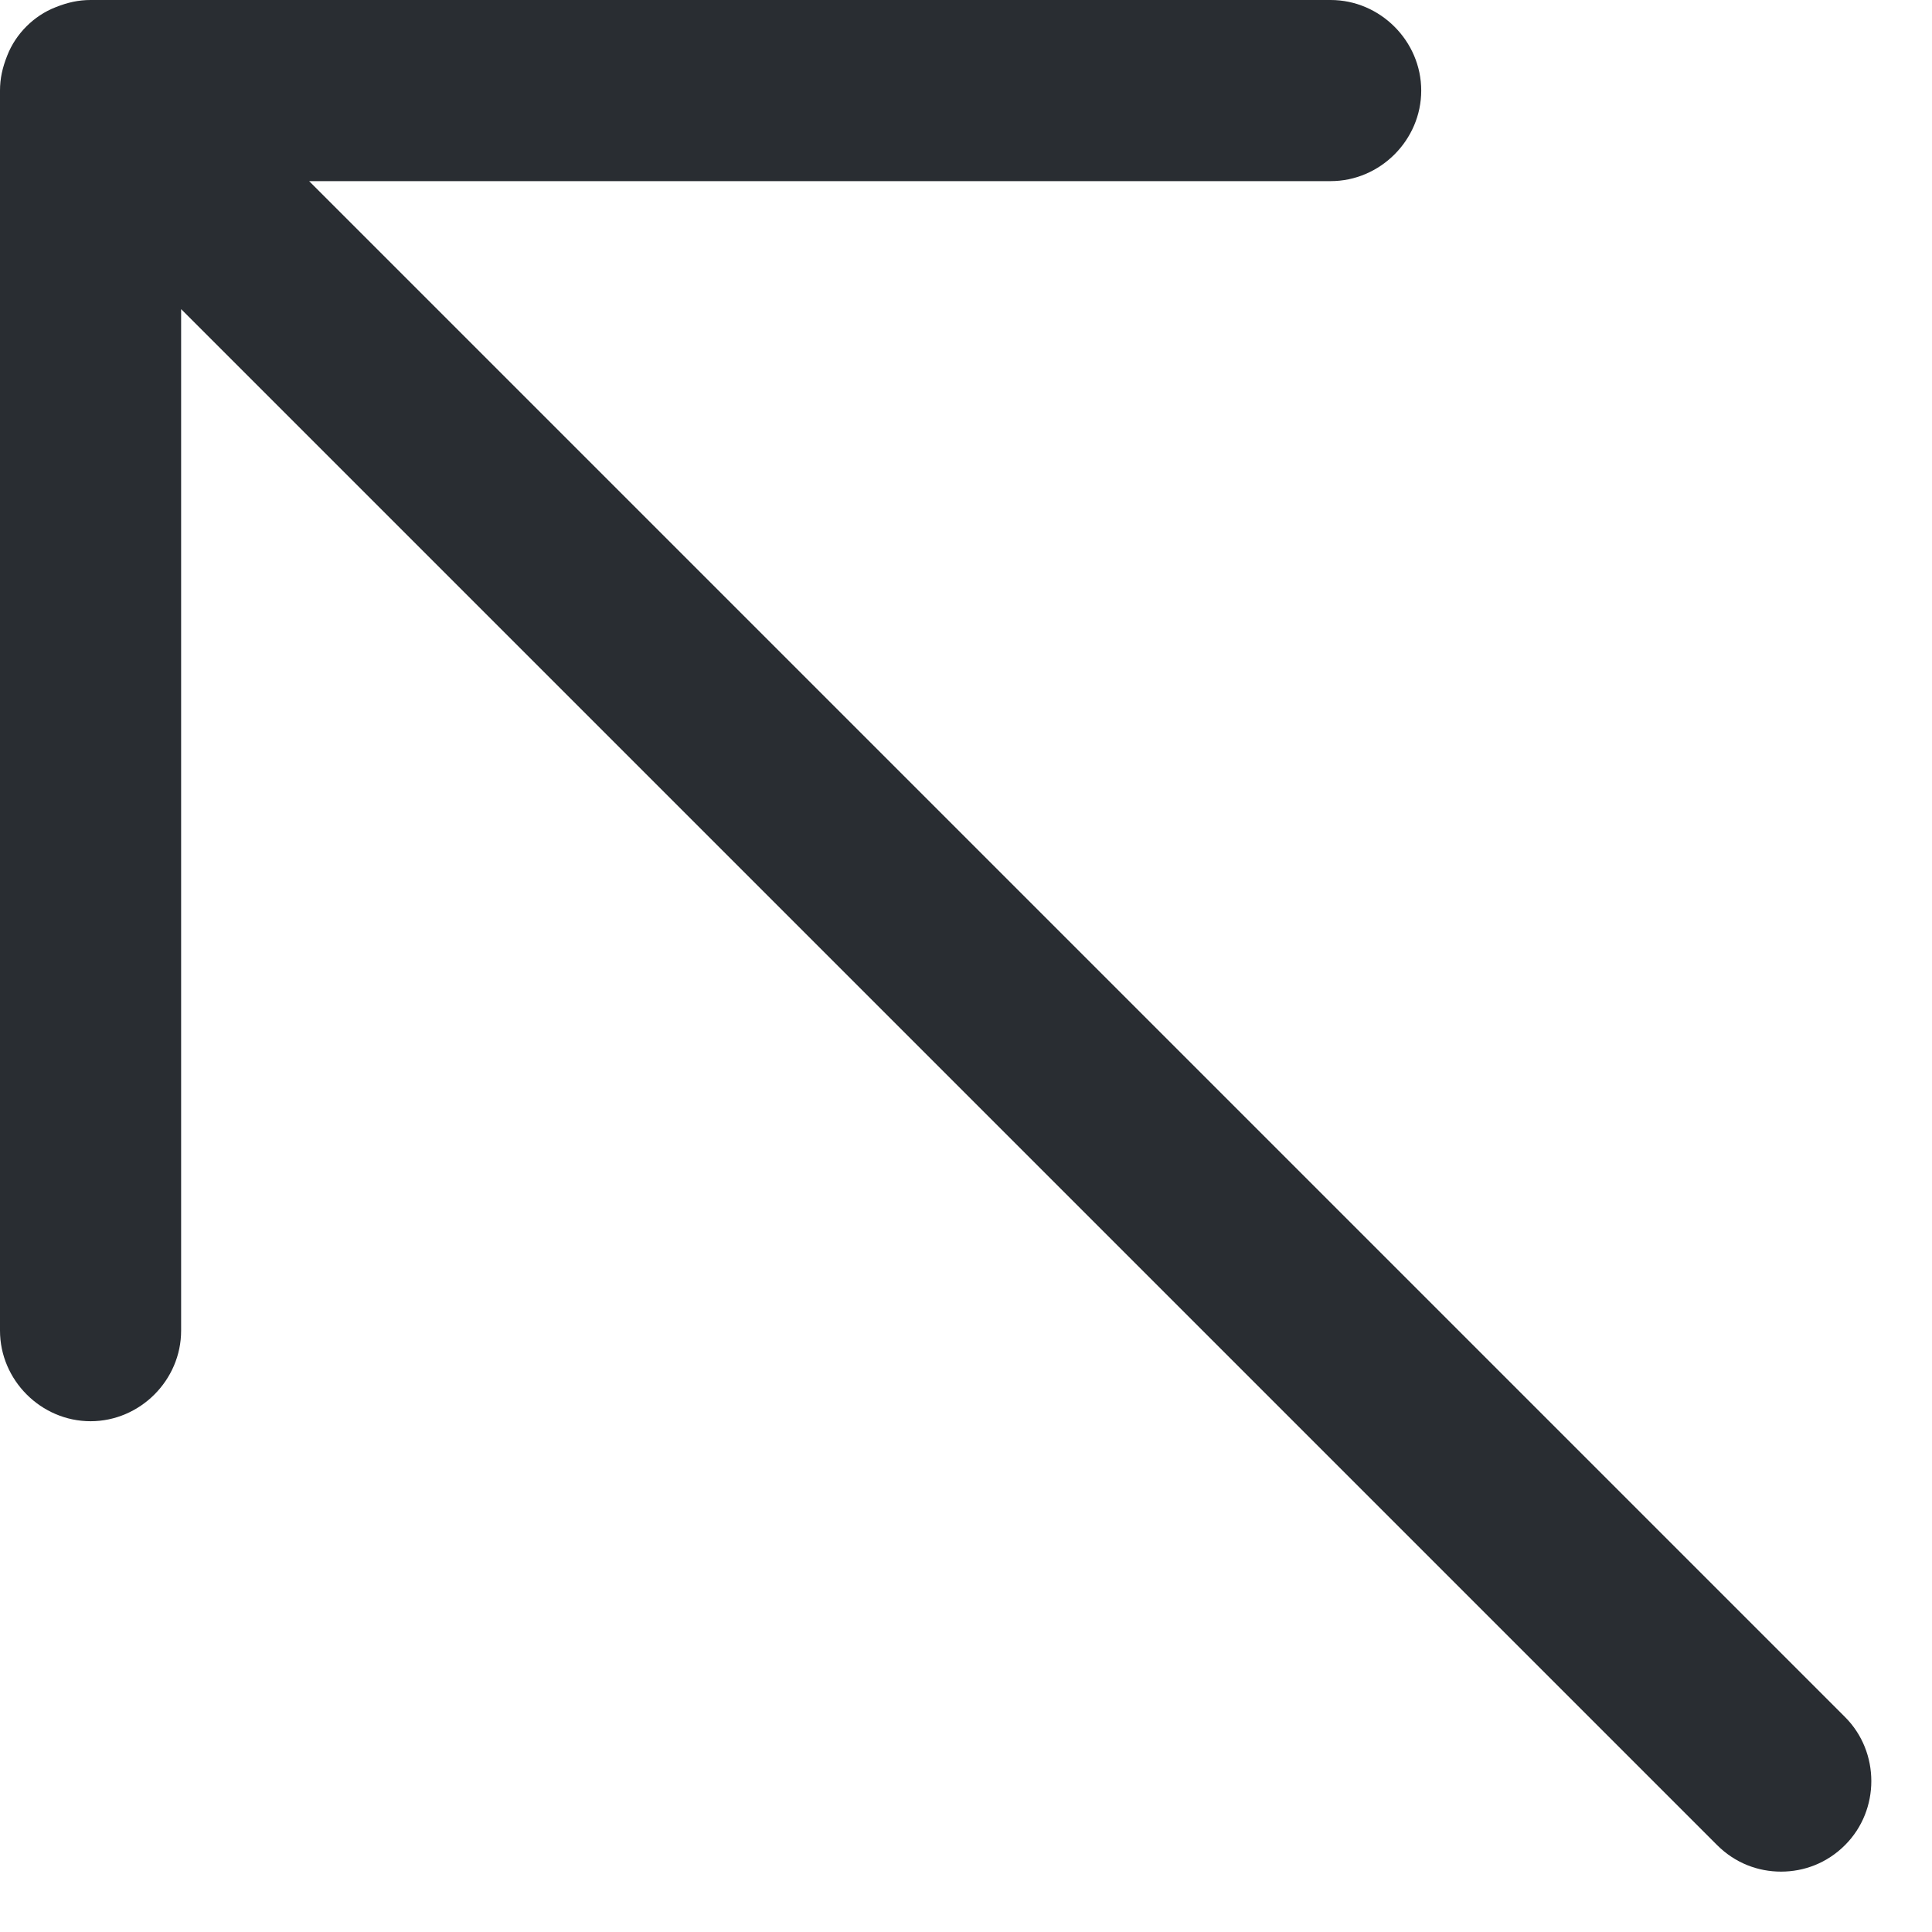 <svg width="16" height="16" viewBox="0 0 16 16" fill="none" xmlns="http://www.w3.org/2000/svg">
<path d="M0.75 11.77C1.16 11.77 1.5 11.43 1.5 11.02V2.56L14.22 15.28C14.37 15.43 14.56 15.5 14.75 15.5C14.94 15.5 15.13 15.43 15.28 15.28C15.57 14.99 15.57 14.51 15.28 14.22L2.56 1.5H11.02C11.43 1.5 11.77 1.16 11.77 0.75C11.77 0.34 11.43 0 11.02 0H0.75C0.65 0 0.56 0.02 0.46 0.06C0.28 0.13 0.13 0.28 0.06 0.46C0.02 0.56 0 0.65 0 0.75V11.02C0 11.43 0.34 11.77 0.75 11.77Z" fill="#292D32"/>
</svg>
